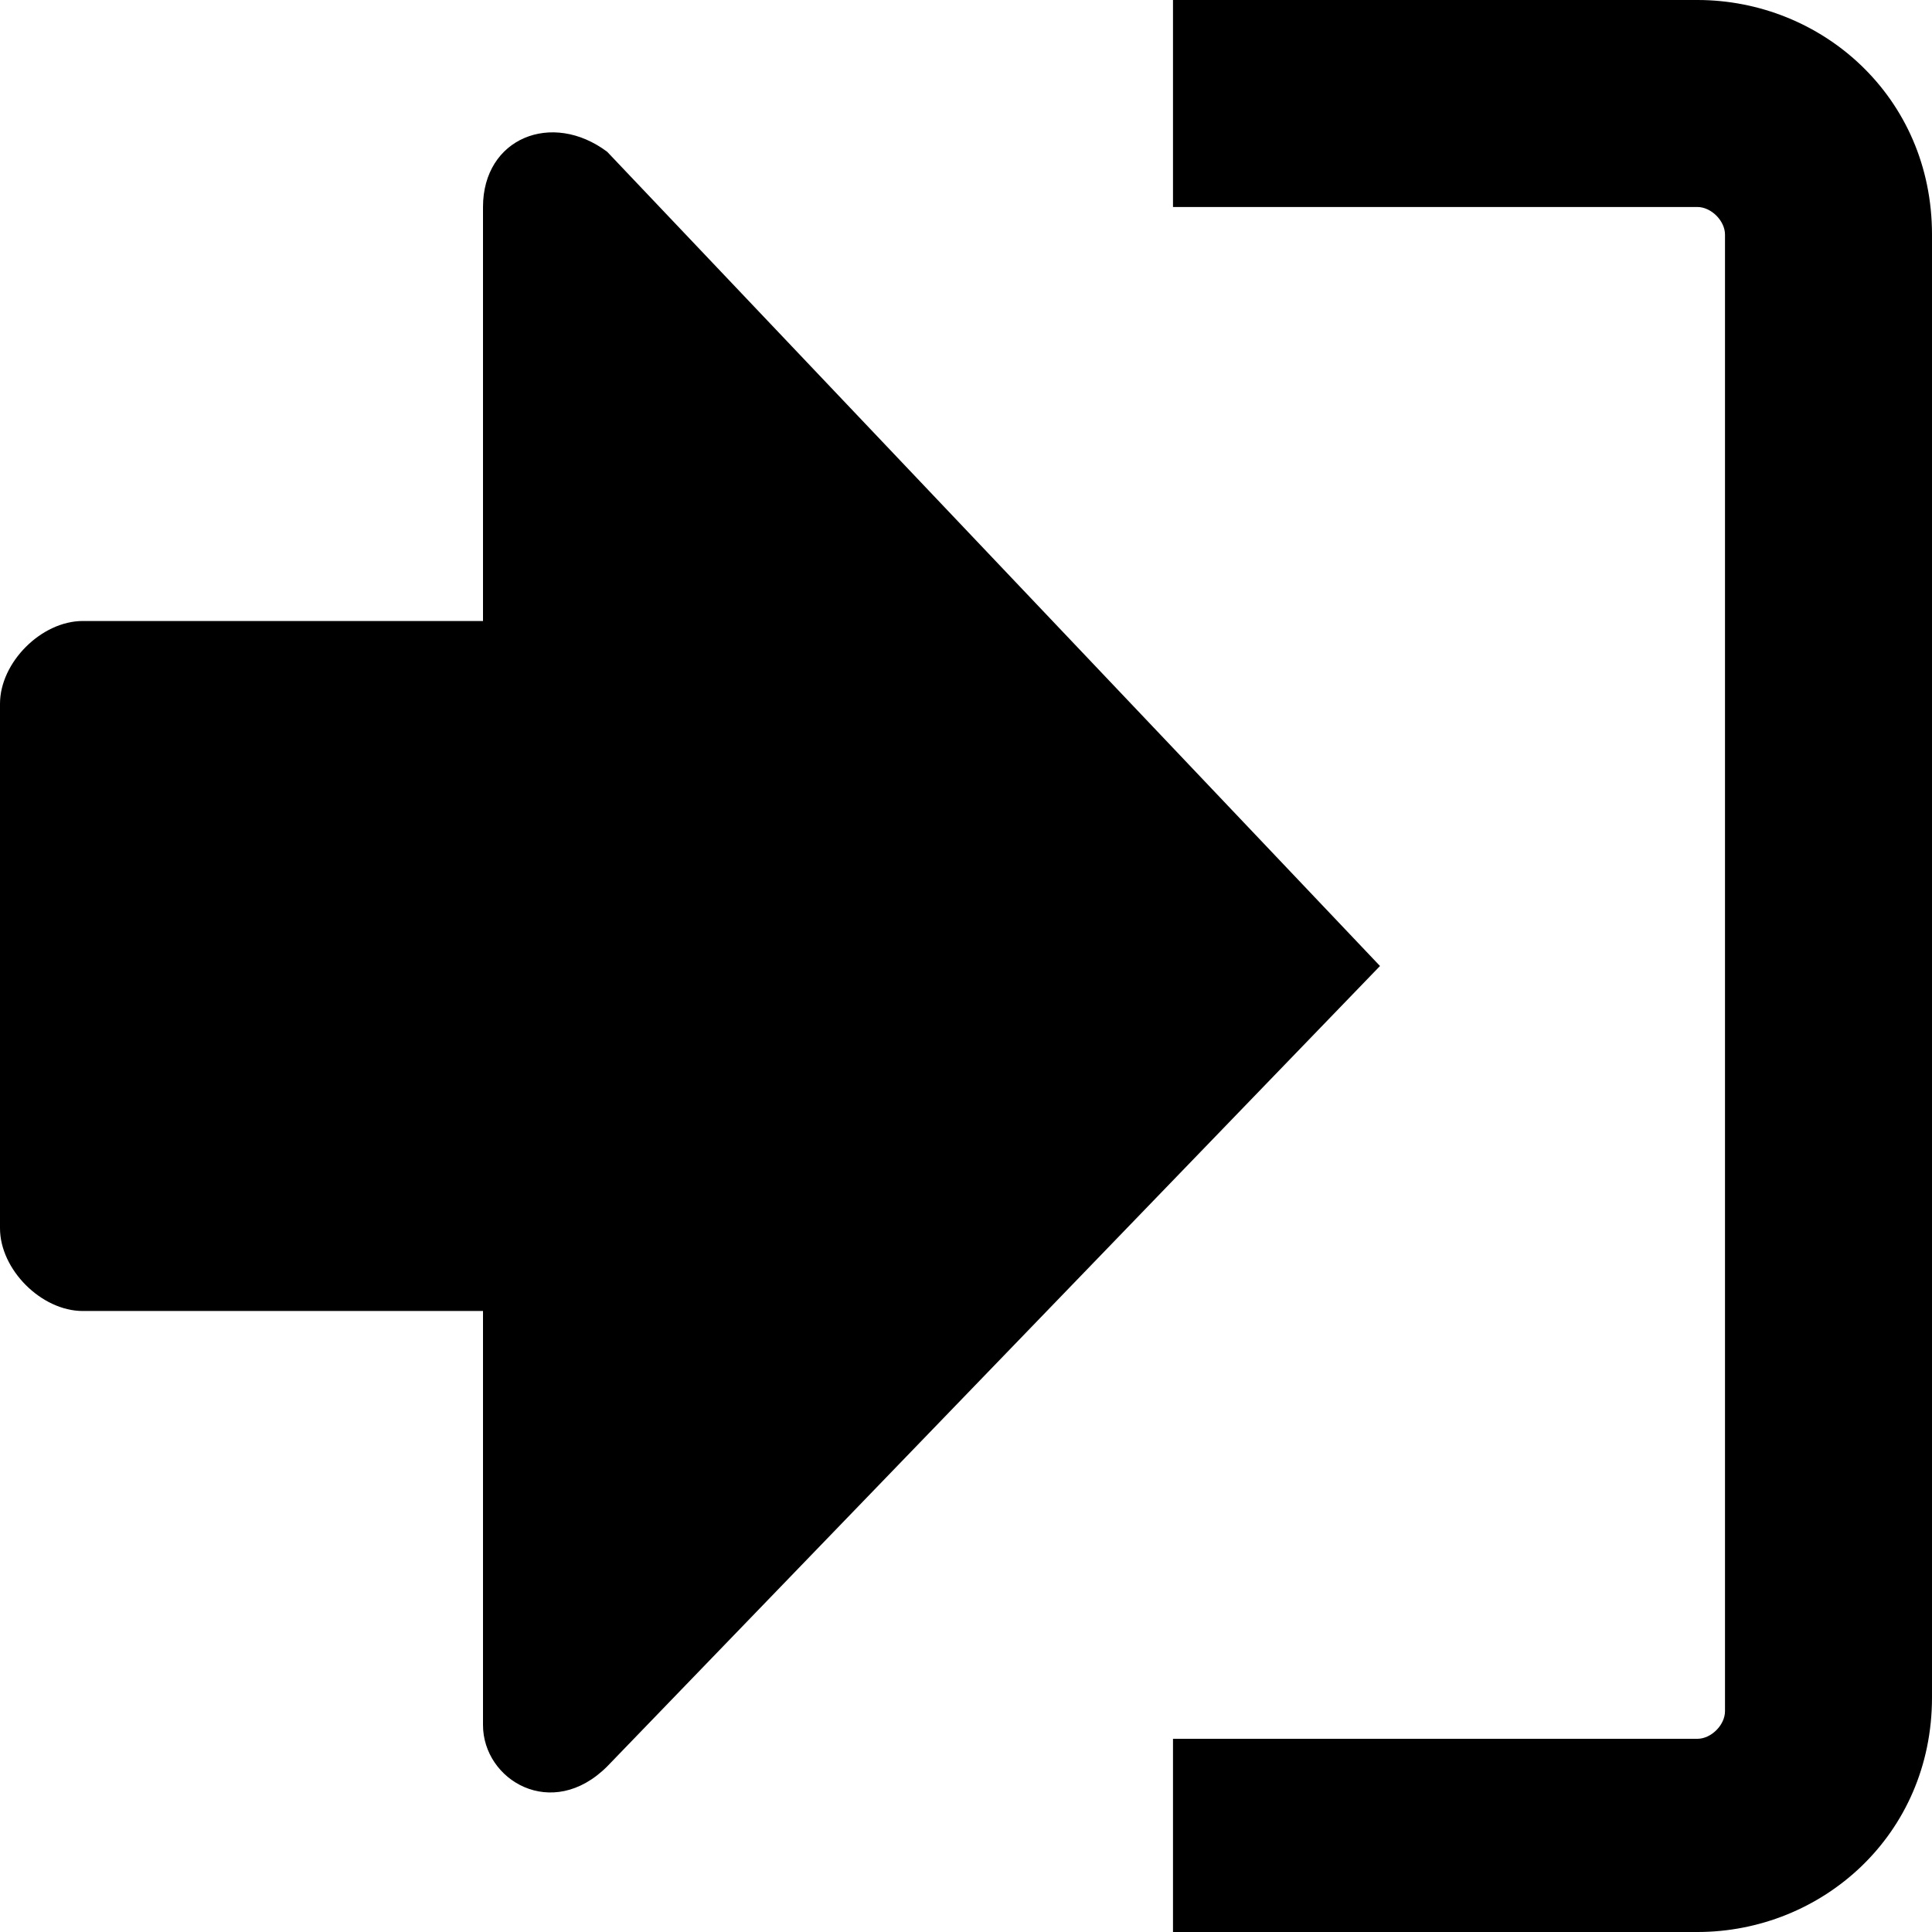 <?xml version="1.0" encoding="utf-8"?>
<!-- Generator: Adobe Illustrator 19.0.1, SVG Export Plug-In . SVG Version: 6.00 Build 0)  -->
<!DOCTYPE svg PUBLIC "-//W3C//DTD SVG 1.1//EN" "http://www.w3.org/Graphics/SVG/1.1/DTD/svg11.dtd">
<svg version="1.1" id="Layer_2" xmlns="http://www.w3.org/2000/svg" xmlns:xlink="http://www.w3.org/1999/xlink" x="0px" y="0px"
	 viewBox="0 0 14 14" enable-background="new 0 0 14 14" xml:space="preserve">
<g>
	<path d="M12.3,0H8.5v1.5h3.8c0.1,0,0.2,0.1,0.2,0.2v10.7c0,0.1-0.1,0.2-0.2,0.2H8.5V14h3.8c0.9,0,1.7-0.7,1.7-1.7V1.7
		C14,0.7,13.2,0,12.3,0z"/>
	<path d="M4.4,1.1C4,0.8,3.5,1,3.5,1.5v3H0.6C0.3,4.5,0,4.8,0,5.1v3.8c0,0.3,0.3,0.6,0.6,0.6h2.9v3c0,0.4,0.5,0.7,0.9,0.3L10,7
		L4.4,1.1z"/>
</g>
</svg>

